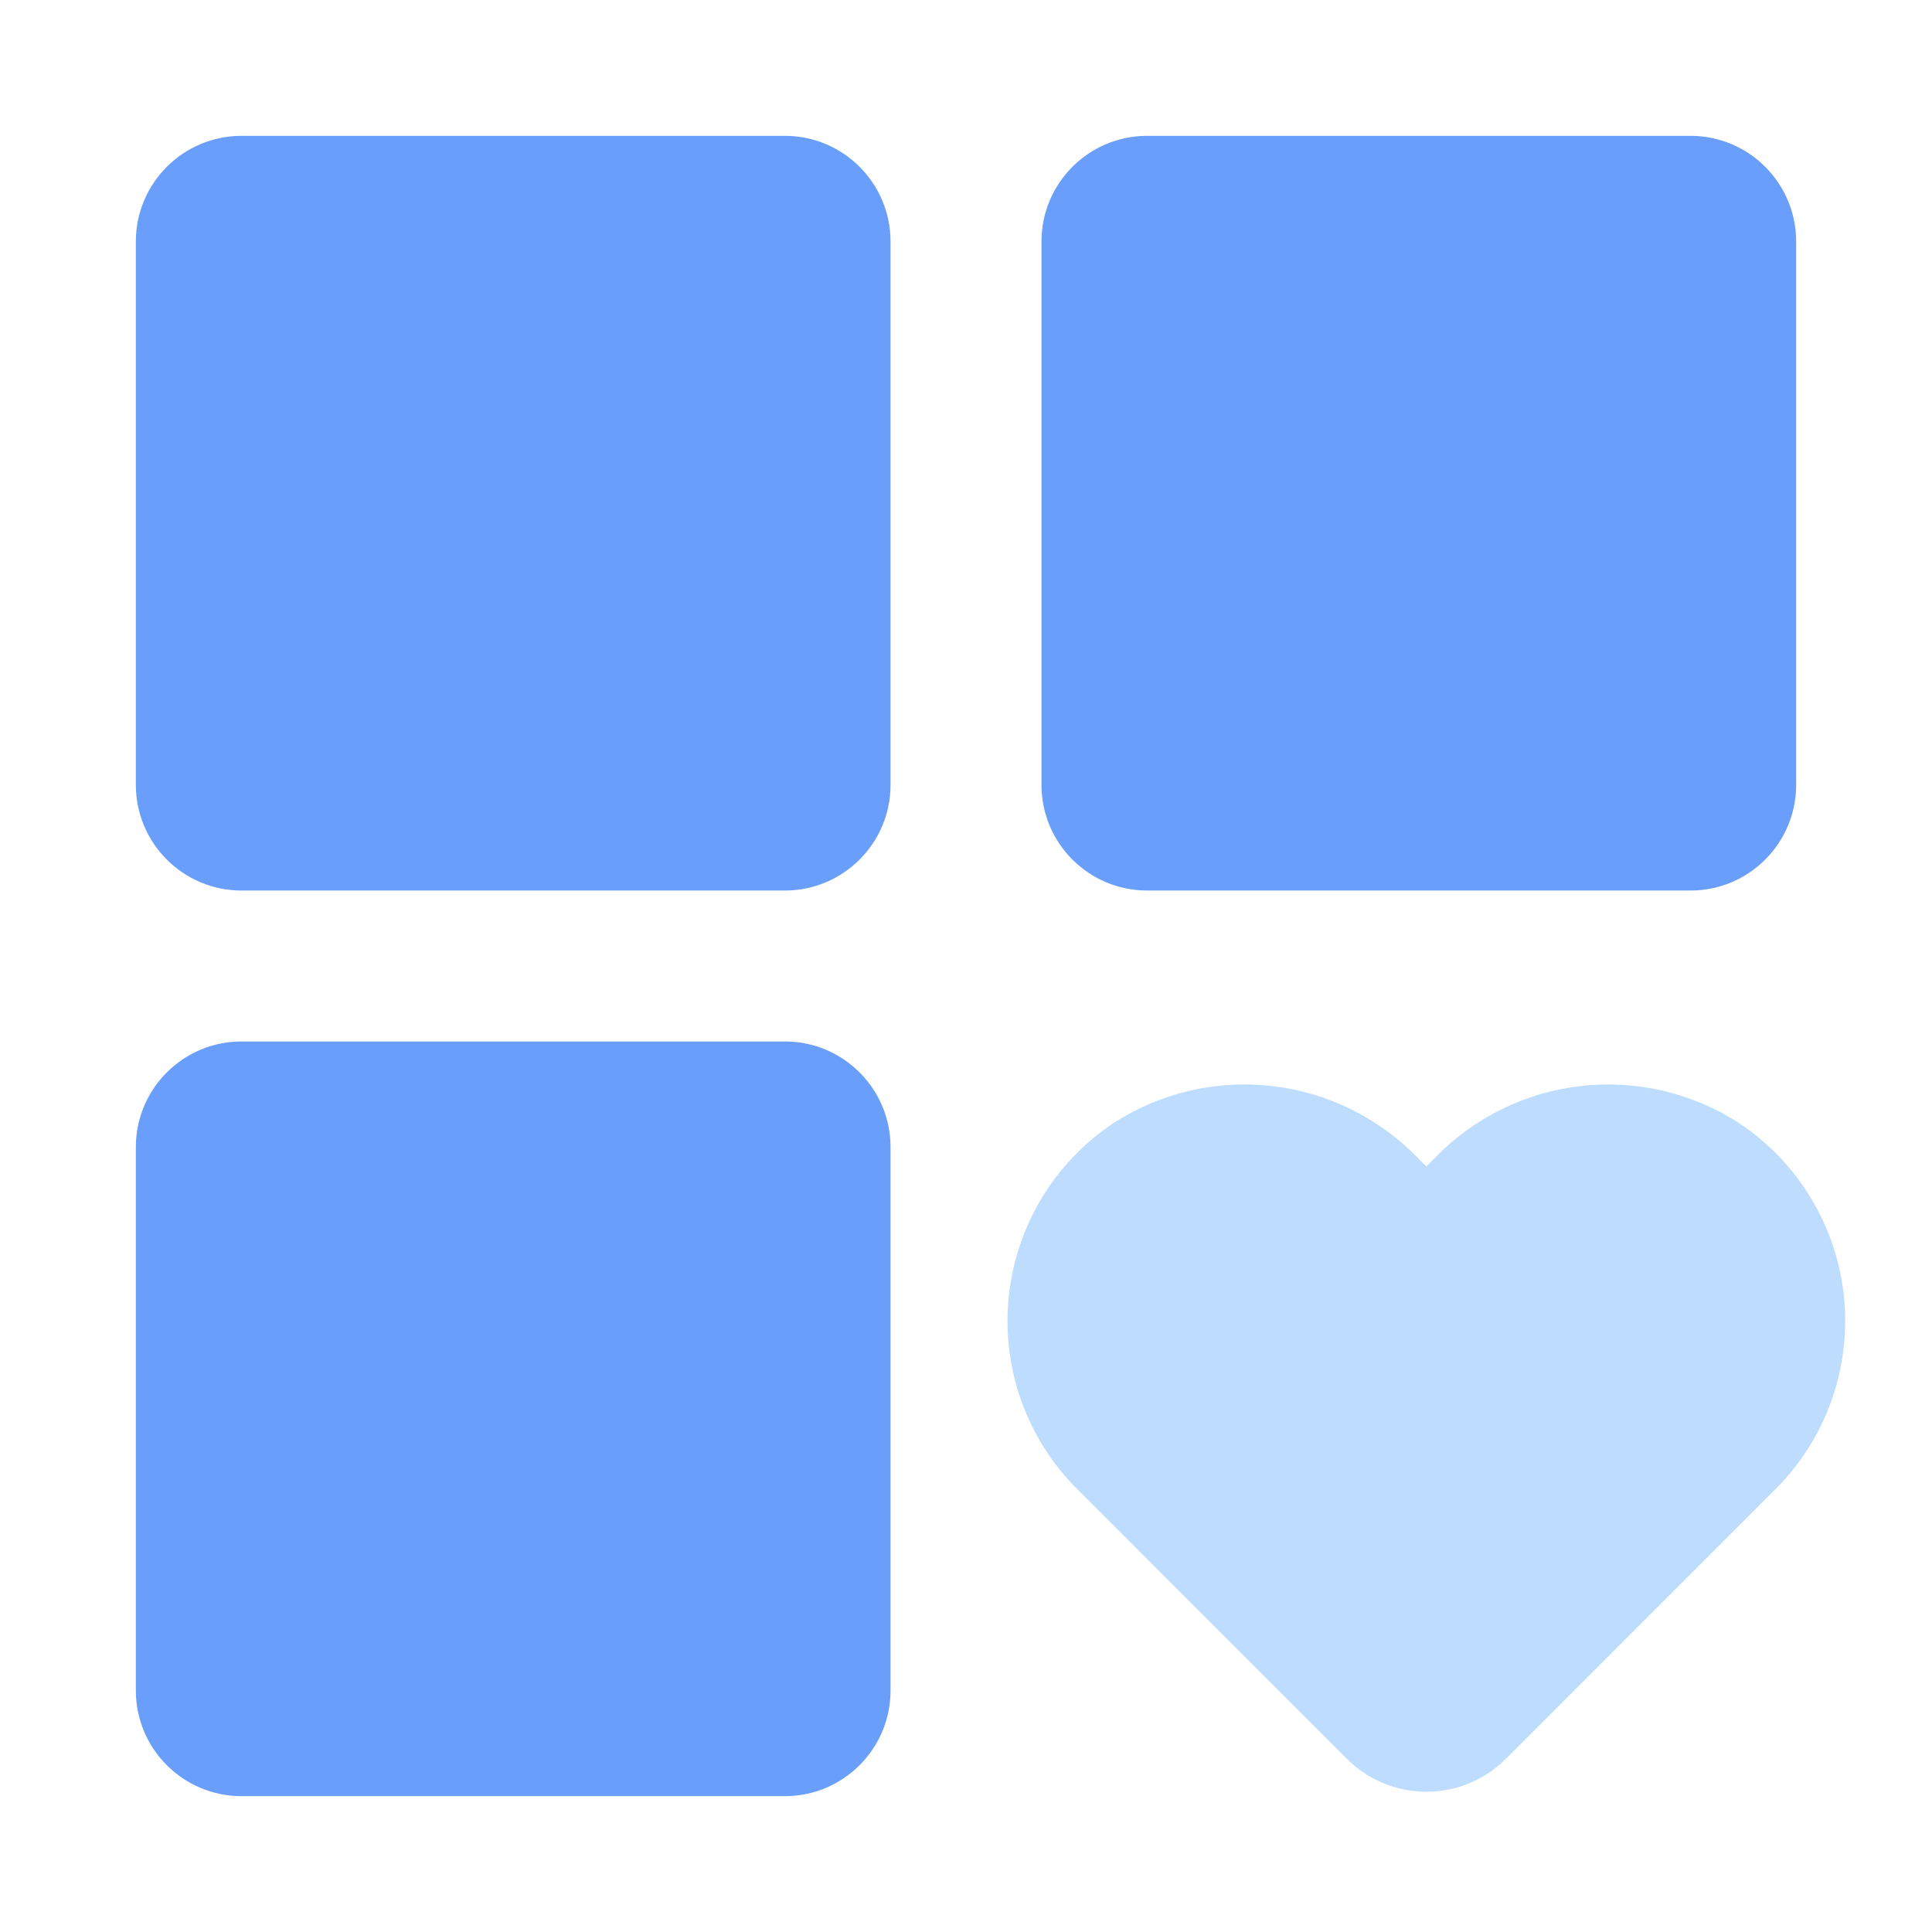 <svg width="32" height="32" viewBox="0 0 32 32" fill="none" xmlns="http://www.w3.org/2000/svg">
<path d="M13 2.25H4C3.034 2.25 2.25 3.034 2.25 4V13C2.25 13.966 3.034 14.75 4 14.75H13C13.966 14.75 14.75 13.966 14.75 13V4C14.75 3.034 13.966 2.25 13 2.25Z" fill="#699EFA"/>
<path d="M13 17.25H4C3.034 17.25 2.25 18.034 2.25 19V28C2.25 28.966 3.034 29.75 4 29.75H13C13.966 29.75 14.75 28.966 14.75 28V19C14.75 18.034 13.966 17.25 13 17.25Z" fill="#699EFA"/>
<path d="M28 2.25H19C18.034 2.25 17.25 3.034 17.25 4V13C17.25 13.966 18.034 14.75 19 14.75H28C28.966 14.75 29.75 13.966 29.75 13V4C29.75 3.034 28.966 2.25 28 2.25Z" fill="#699EFA"/>
<path d="M28.812 18.607C28.034 18.101 27.105 17.883 26.183 17.988C25.262 18.093 24.405 18.515 23.761 19.183L23.625 19.319L23.487 19.183C22.843 18.516 21.988 18.093 21.067 17.988C20.145 17.882 19.216 18.1 18.438 18.605C17.954 18.928 17.548 19.355 17.248 19.854C16.949 20.354 16.764 20.913 16.707 21.492C16.649 22.072 16.721 22.657 16.917 23.205C17.113 23.753 17.428 24.251 17.84 24.663L22.309 29.133C22.658 29.481 23.131 29.677 23.625 29.677C24.118 29.677 24.591 29.481 24.941 29.133L29.409 24.663C29.821 24.252 30.136 23.754 30.332 23.206C30.528 22.657 30.6 22.073 30.543 21.494C30.486 20.914 30.301 20.355 30.001 19.856C29.702 19.357 29.296 18.93 28.812 18.607Z" fill="#BEDCFE"/>
</svg>
